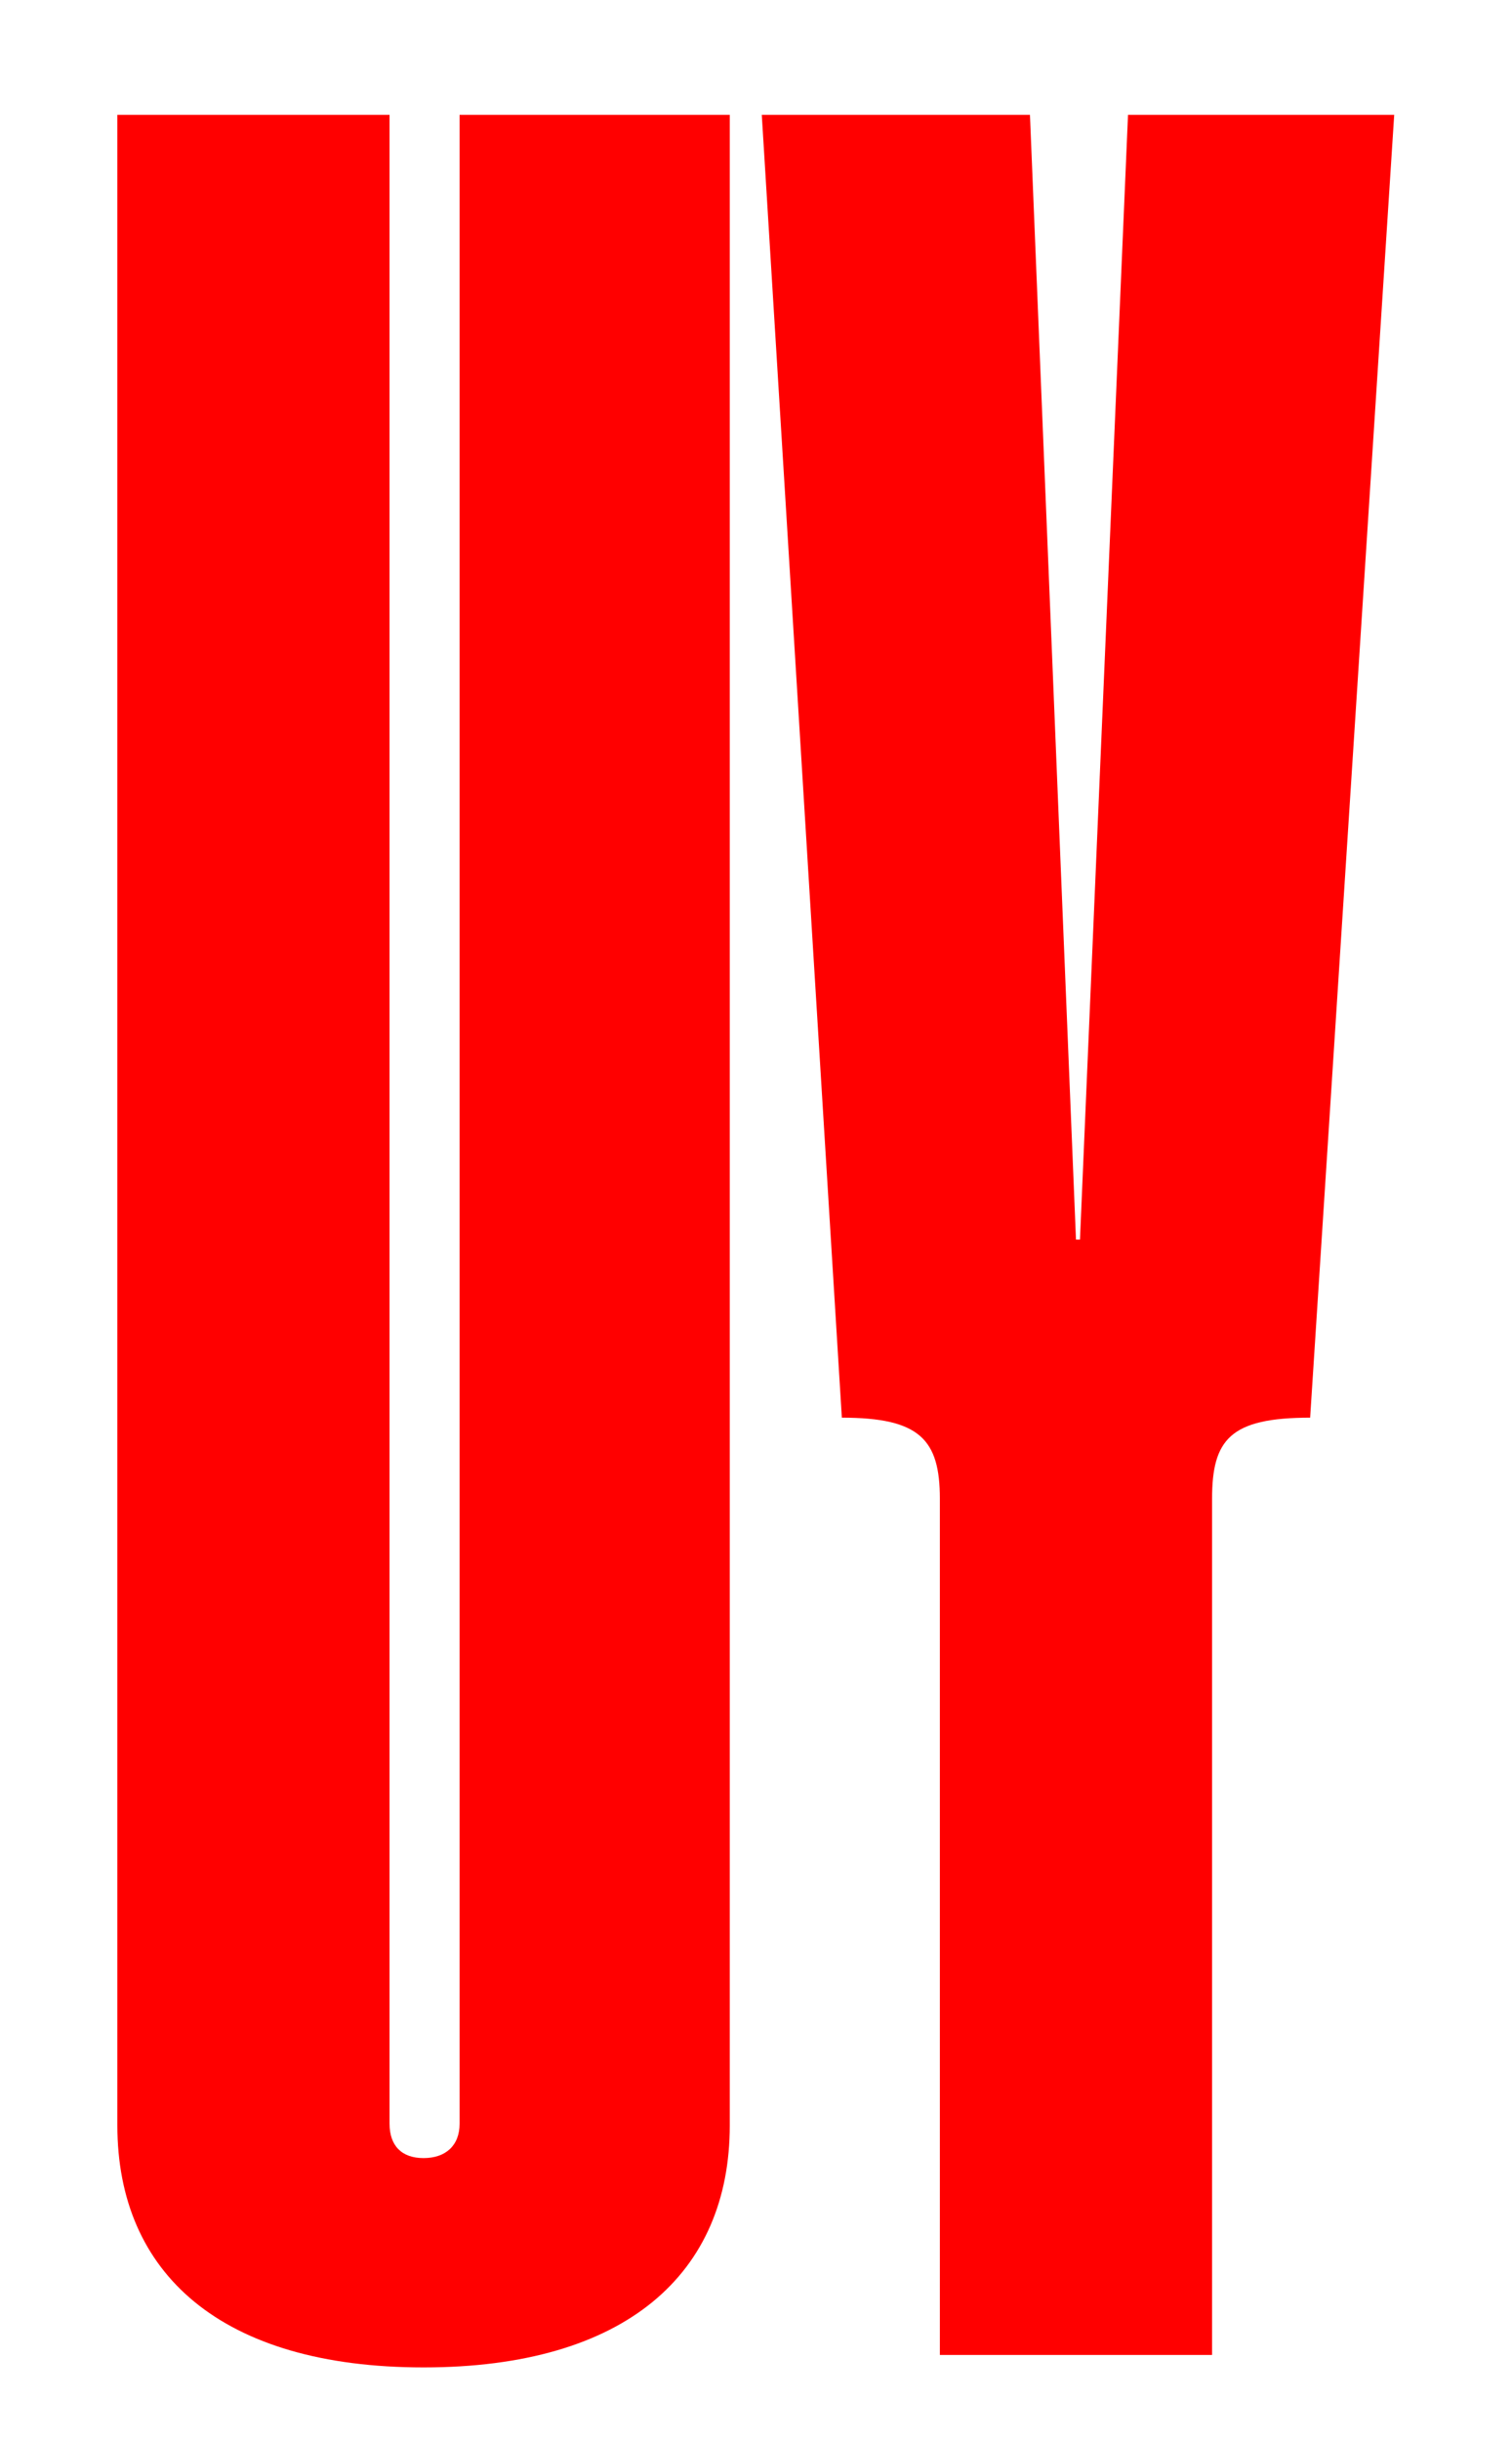 <?xml version="1.0" encoding="UTF-8"?>
<svg id="Calque_1" data-name="Calque 1" xmlns="http://www.w3.org/2000/svg" viewBox="0 0 609.42 983.27">
  <defs>
    <style>
      .cls-1 {
        fill: red;
      }
    </style>
  </defs>
  <path class="cls-1" d="M47.3,856.18V46.27h109.71V855.55c0,8.81,4.84,13.84,13.71,13.84s14.52-5.03,14.52-13.84V46.27h108.9V856.18c0,59.78-41.95,97.54-123.42,97.54s-123.42-37.76-123.42-97.54Z"/>
  <path class="cls-1" d="M339.31,571.11L307.04,46.27h108.09l18.55,453.1h1.61l19.36-453.1h107.29l-33.88,524.84c-32.27,0-39.53,8.81-39.53,32.72v344.86h-109.71v-344.86c0-23.91-8.07-32.72-39.53-32.72Z"/>
</svg>